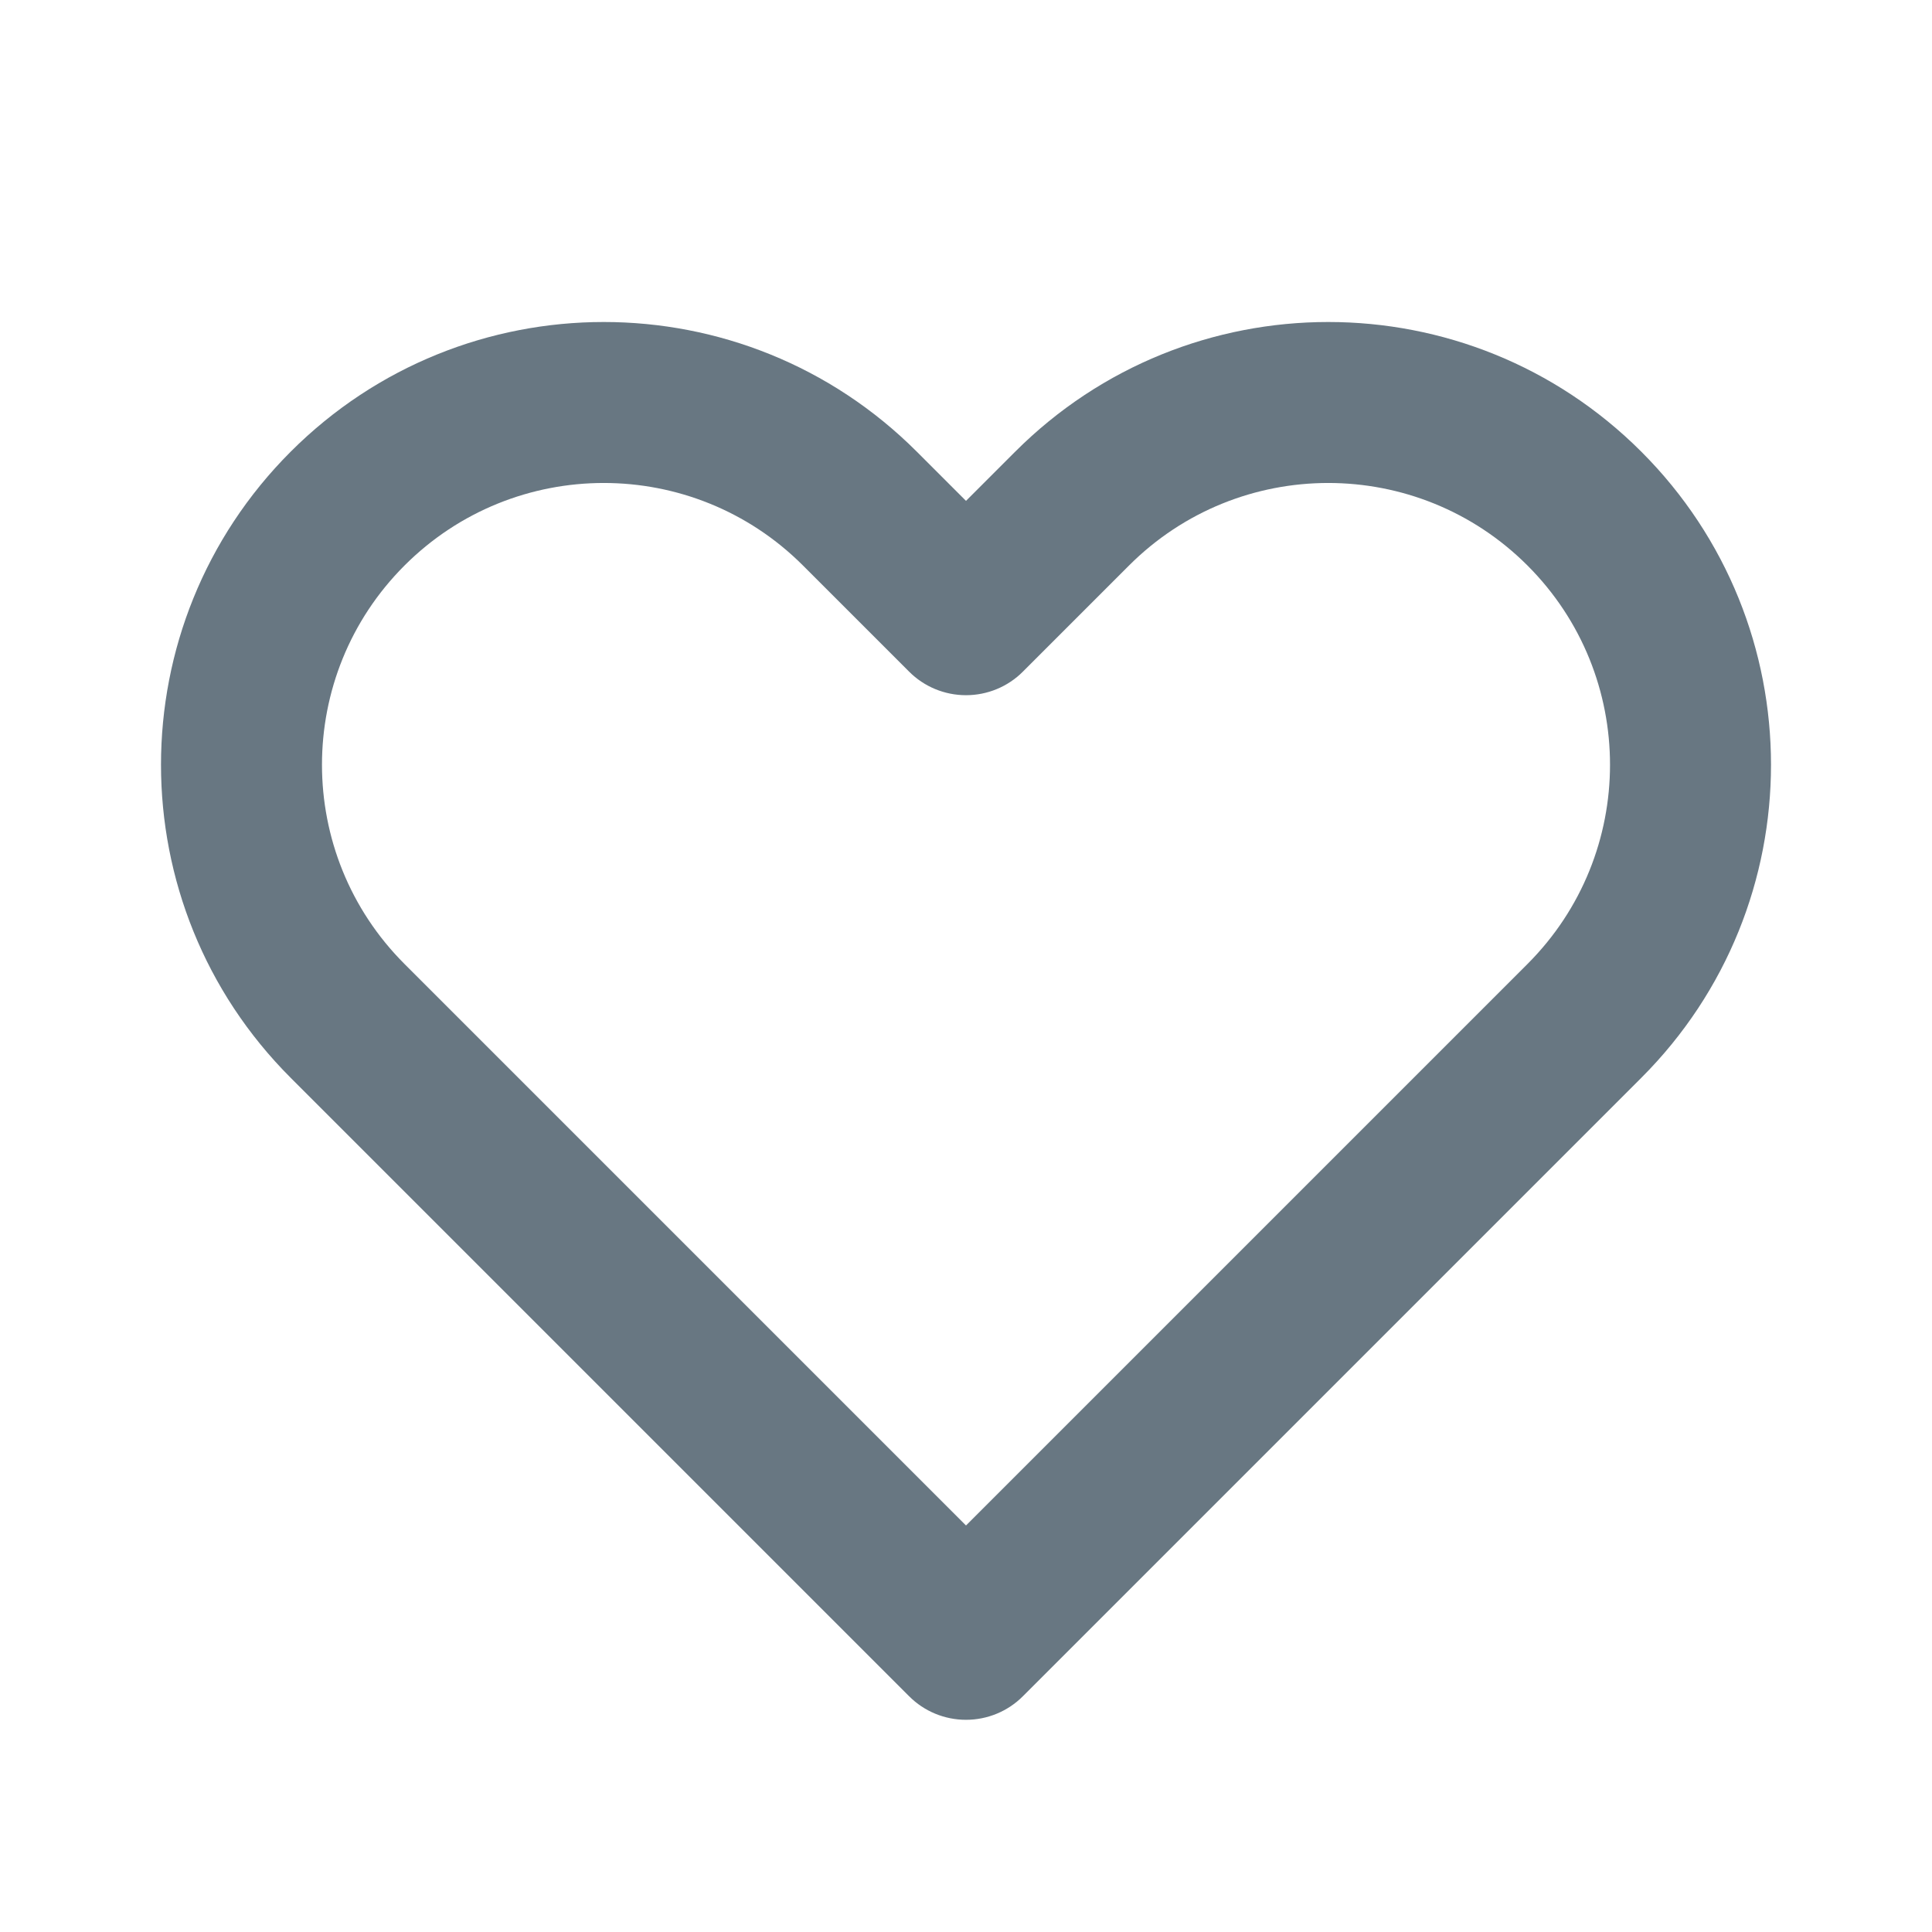 <svg width="24" height="24" viewBox="0 0 24 24" fill="none" xmlns="http://www.w3.org/2000/svg">
<path fill-rule="evenodd" clip-rule="evenodd" d="M14.025 7.025C14.025 7.025 14.025 7.025 14.025 7.025L12.707 8.343C12.52 8.531 12.265 8.636 12 8.636C11.735 8.636 11.48 8.531 11.293 8.343L9.975 7.025C8.608 5.658 6.392 5.658 5.025 7.025C3.658 8.392 3.658 10.608 5.025 11.975L12 18.95L18.975 11.975L19.682 12.682L18.975 11.975C20.342 10.608 20.342 8.392 18.975 7.025C17.608 5.658 15.392 5.658 14.025 7.025ZM12.611 5.611C14.759 3.463 18.241 3.463 20.389 5.611C22.537 7.759 22.537 11.241 20.389 13.389L12.707 21.071C12.52 21.259 12.265 21.364 12 21.364C11.735 21.364 11.48 21.259 11.293 21.071L3.611 13.389C1.463 11.241 1.463 7.759 3.611 5.611C5.759 3.463 9.241 3.463 11.389 5.611L12 6.222L12.611 5.611L12.611 5.611Z" fill="#687782"/>
</svg>
